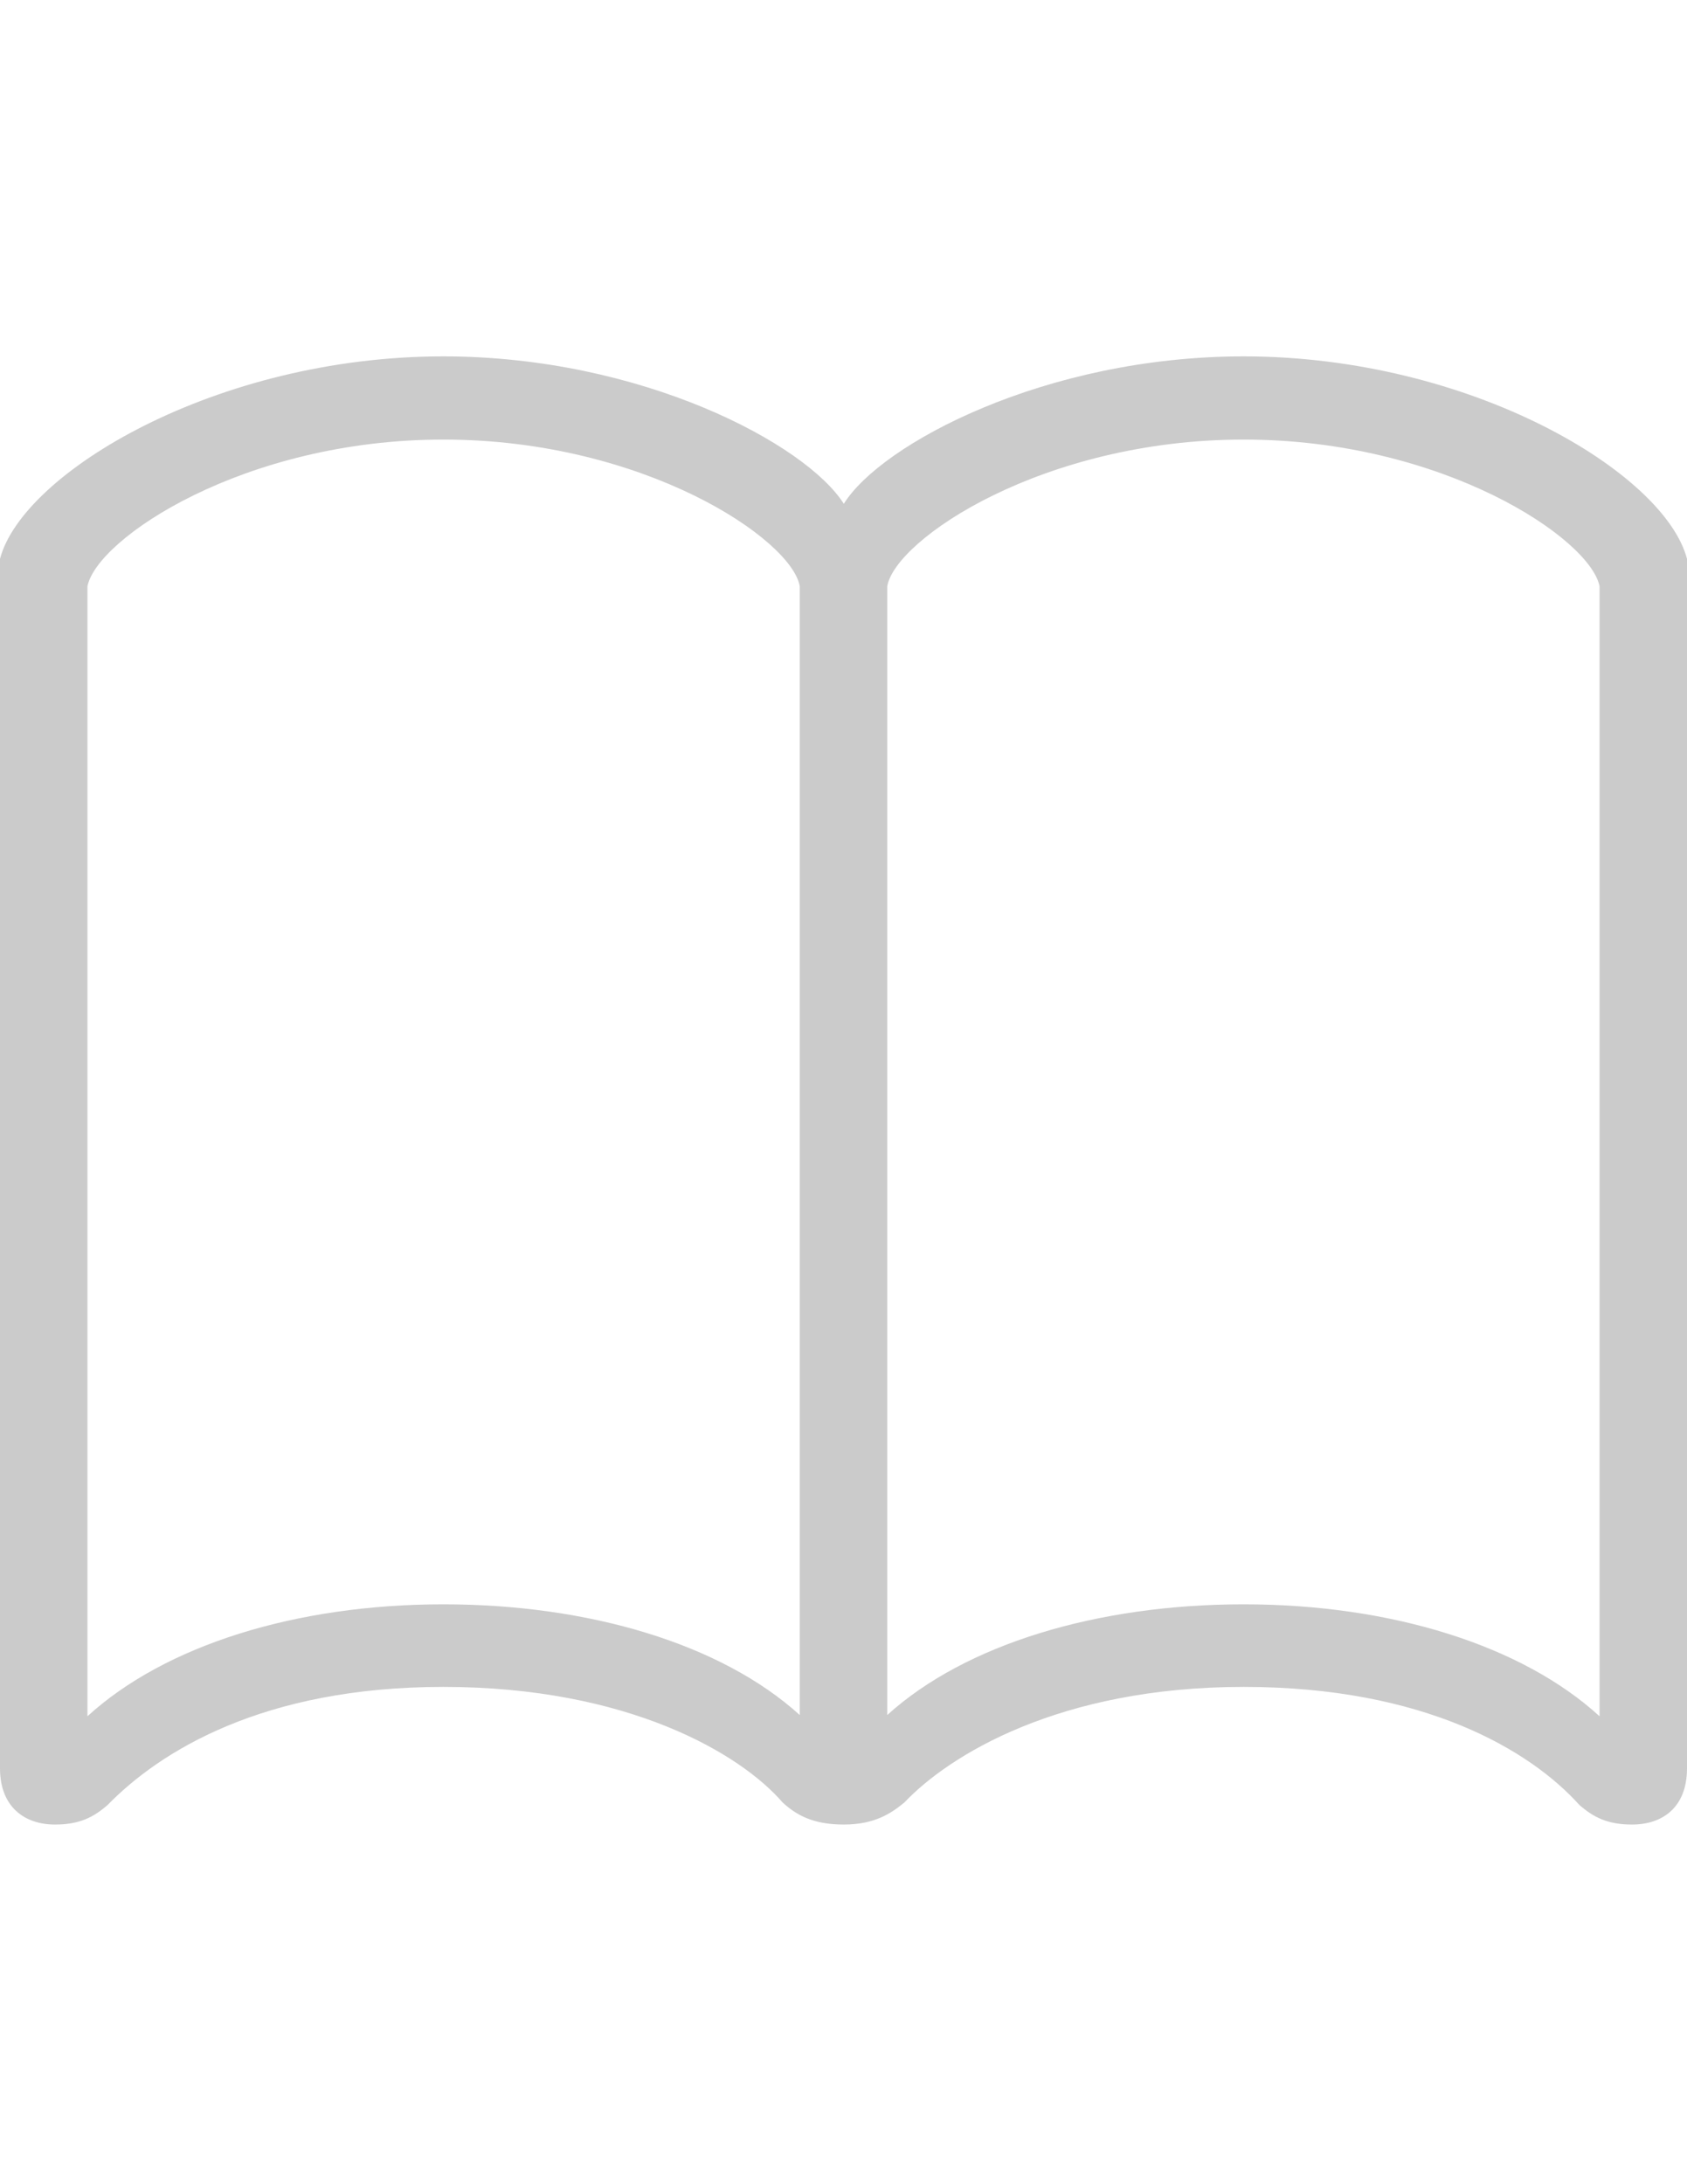 <?xml version="1.0" encoding="UTF-8"?>
<!DOCTYPE svg PUBLIC "-//W3C//DTD SVG 1.1//EN" "http://www.w3.org/Graphics/SVG/1.1/DTD/svg11.dtd">
<svg version="1.1" xmlns="http://www.w3.org/2000/svg" xmlns:xlink="http://www.w3.org/1999/xlink" x="0" y="0" width="612" height="792" viewBox="0, 0, 612, 792">
  <g id="Calque_1">
    <path d="M306.112,182.681 C292.358,160.942 232.689,129.222 160.819,129.222 C78.524,129.222 8.207,171.368 0,202.645 L0,641.183 C0,655.379 9.094,661.59 19.964,661.59 C28.836,661.59 33.938,658.928 39.04,654.492 C57.895,635.193 95.16,611.68 160.819,611.68 C227.809,611.68 268.624,635.859 283.93,653.605 C288.81,658.041 294.798,661.59 306.112,661.59 C317.202,661.59 323.191,657.598 328.071,653.605 C344.264,636.524 384.193,611.68 451.182,611.68 C516.84,611.68 555.214,634.75 572.963,654.492 C578.065,658.928 583.166,661.59 592.039,661.59 C603.128,661.59 612,655.379 612,641.183 L612,202.645 C603.796,171.368 533.476,129.222 451.182,129.222 C379.312,129.222 319.642,160.942 306.112,182.681 z M31.72,212.626 C35.047,195.325 88.506,159.39 160.819,159.39 C233.576,159.39 287.257,195.546 290.14,212.626 L290.14,621.884 C261.747,596.153 213.834,581.735 160.819,581.735 C107.361,581.735 59.891,596.597 31.72,622.328 z M580.282,212.626 L580.282,622.328 C552.111,596.597 504.638,581.735 451.182,581.735 C398.167,581.735 350.254,596.153 321.861,621.884 L321.861,212.626 C324.744,195.546 378.425,159.39 451.182,159.39 C523.496,159.39 576.952,195.325 580.282,212.626 z" fill="#CBCBCB"/>
  </g>
</svg>
